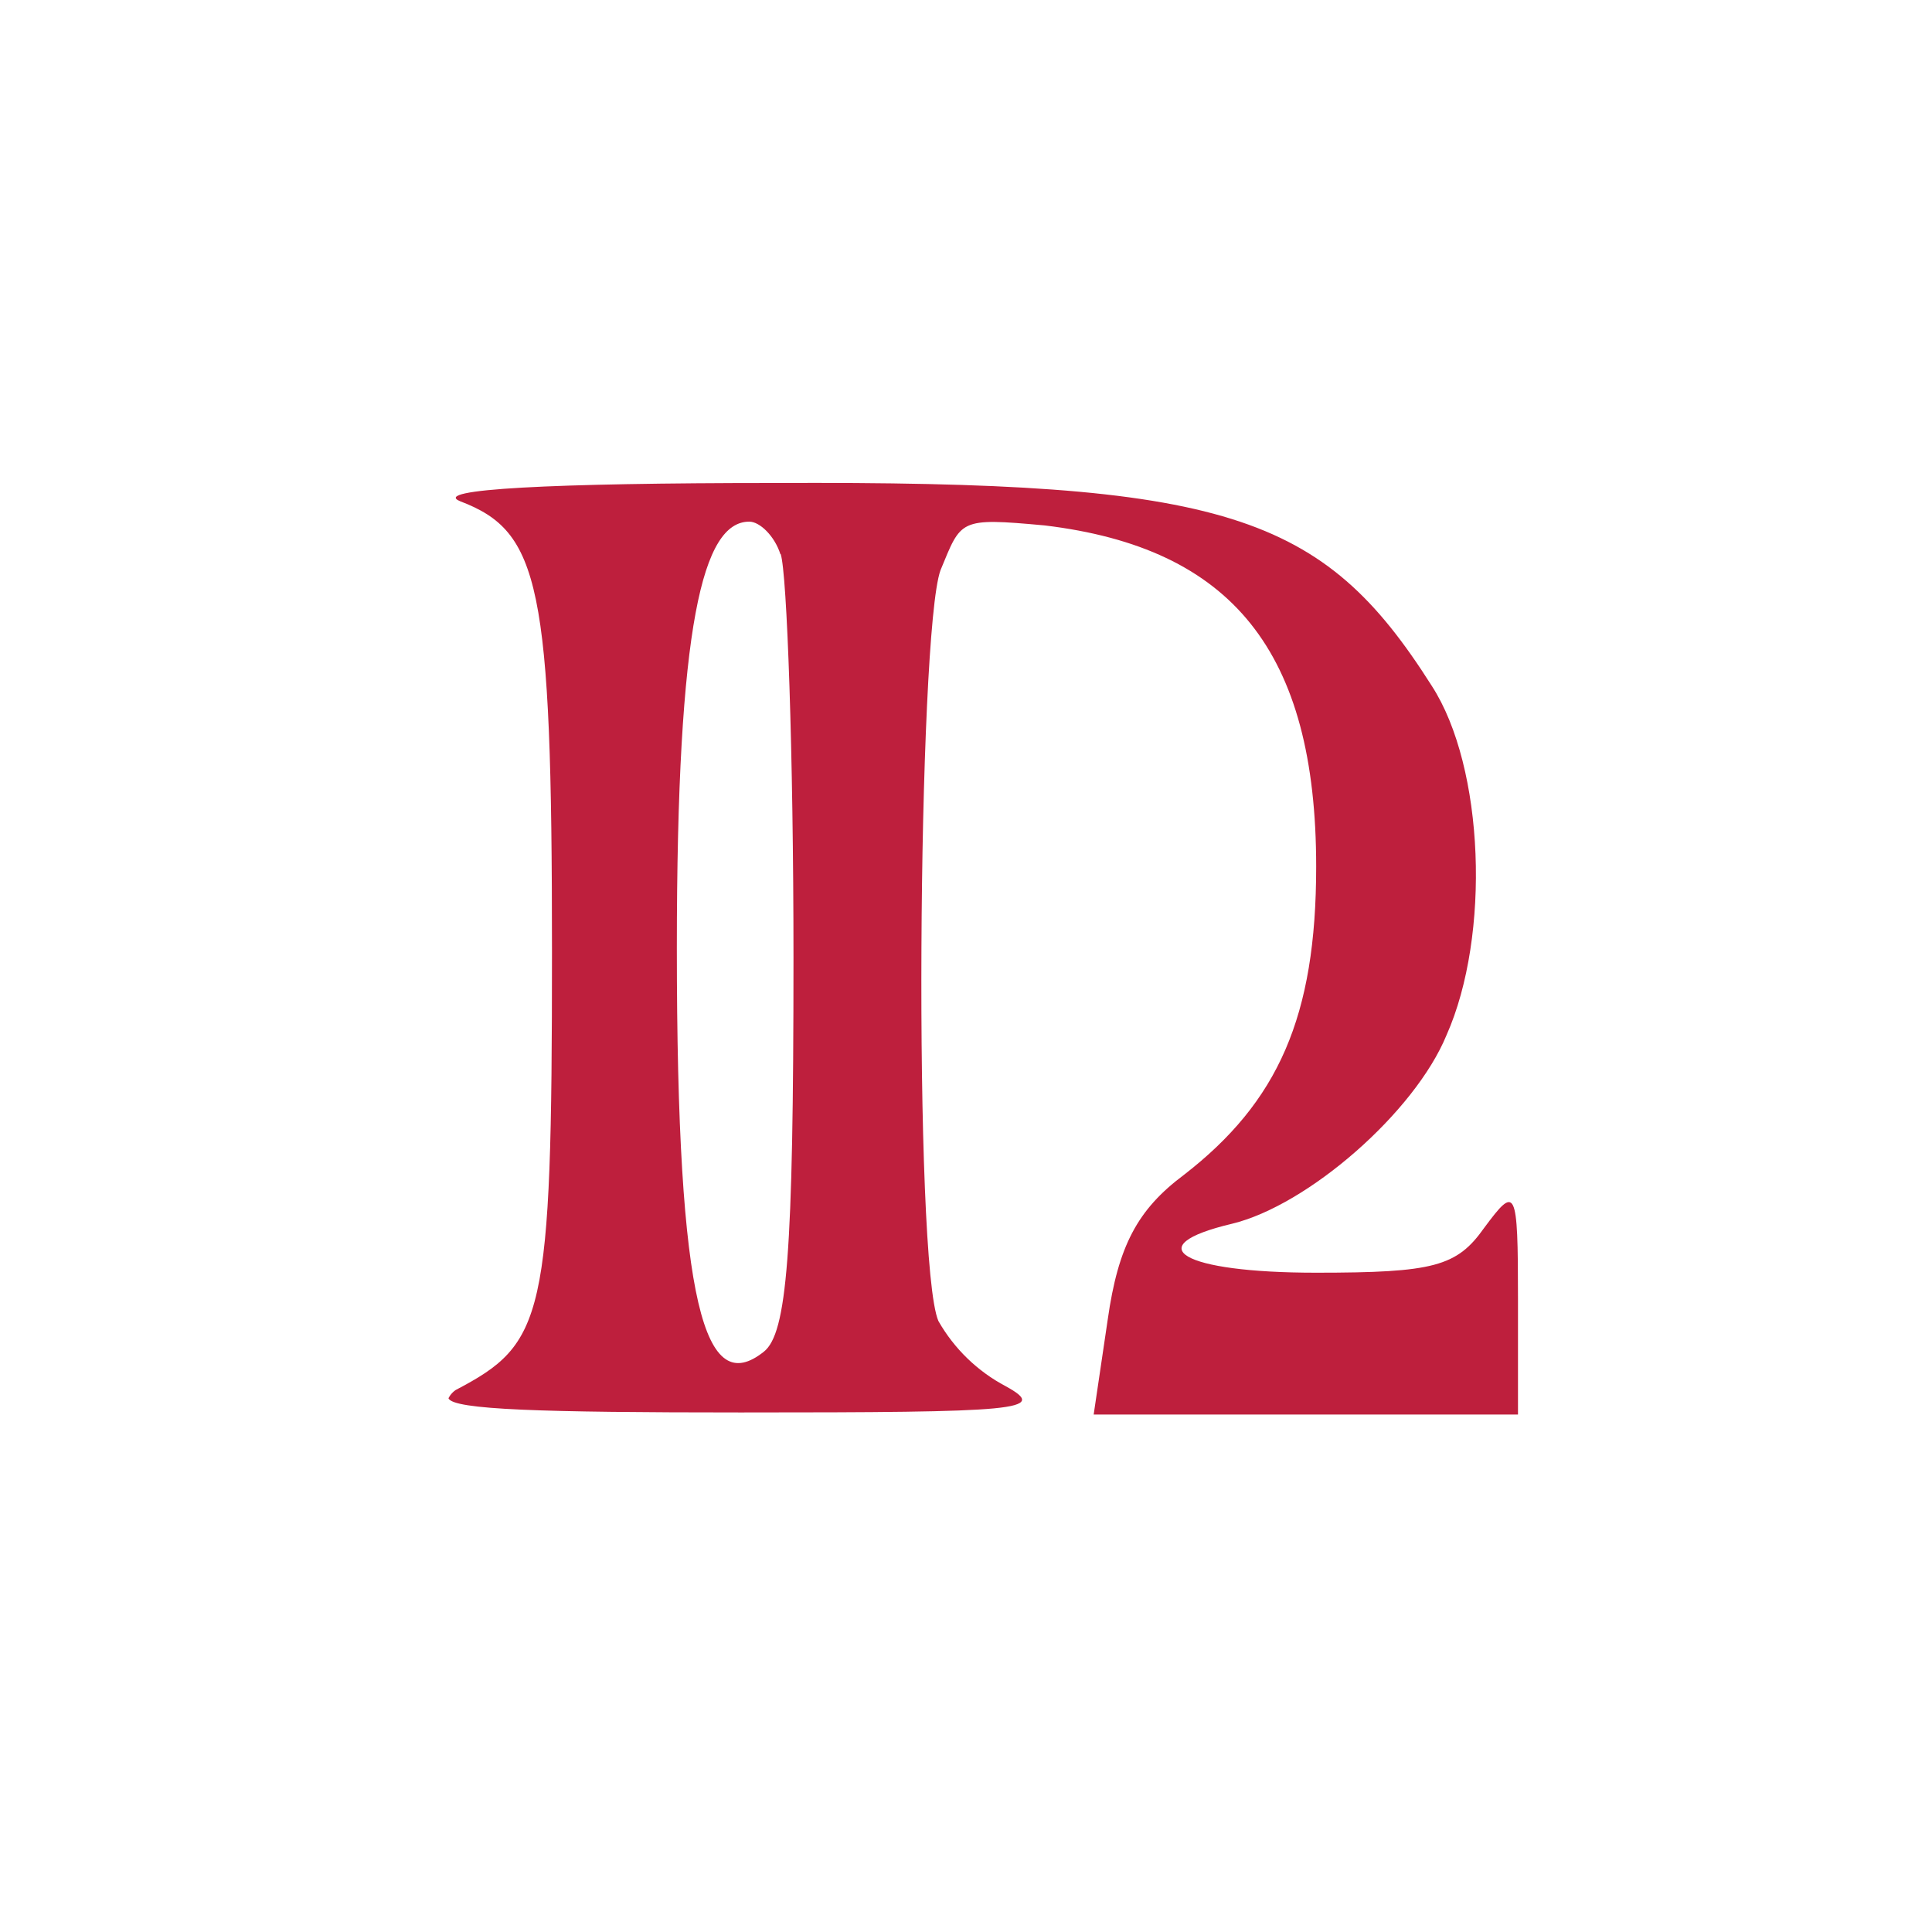 <svg width="24" height="24" viewBox="0 0 24 24" fill="none" xmlns="http://www.w3.org/2000/svg">
<path d="M5.717 6.227C6.707 6.604 6.857 7.26 6.857 11.824C6.857 16.389 6.763 16.689 5.661 17.267C5.597 17.31 5.571 17.37 5.571 17.37C5.631 17.512 6.72 17.546 9.201 17.546C12.651 17.546 13.041 17.52 12.493 17.22C12.143 17.035 11.853 16.754 11.657 16.41C11.344 15.682 11.4 7.869 11.683 7.084C11.944 6.454 11.906 6.429 12.977 6.527C15.304 6.806 16.35 8.092 16.35 10.766C16.35 12.63 15.878 13.689 14.704 14.597C14.13 15.026 13.89 15.48 13.761 16.389L13.586 17.572H18.857V16.136C18.857 14.747 18.831 14.722 18.437 15.253C18.098 15.733 17.811 15.81 16.35 15.81C14.678 15.81 14.13 15.48 15.304 15.202C16.247 14.974 17.576 13.817 17.97 12.857C18.518 11.623 18.441 9.532 17.786 8.52C16.427 6.377 15.236 5.974 9.621 6C6.848 6 5.348 6.077 5.717 6.227ZM9.698 6.883C9.776 7.11 9.857 9.356 9.857 11.897C9.857 15.583 9.776 16.564 9.488 16.792C8.76 17.37 8.408 16.26 8.408 11.777C8.408 7.74 8.73 6.48 9.308 6.48C9.437 6.48 9.621 6.656 9.694 6.883H9.698Z" fill="#BE1F3D"/>
</svg>
